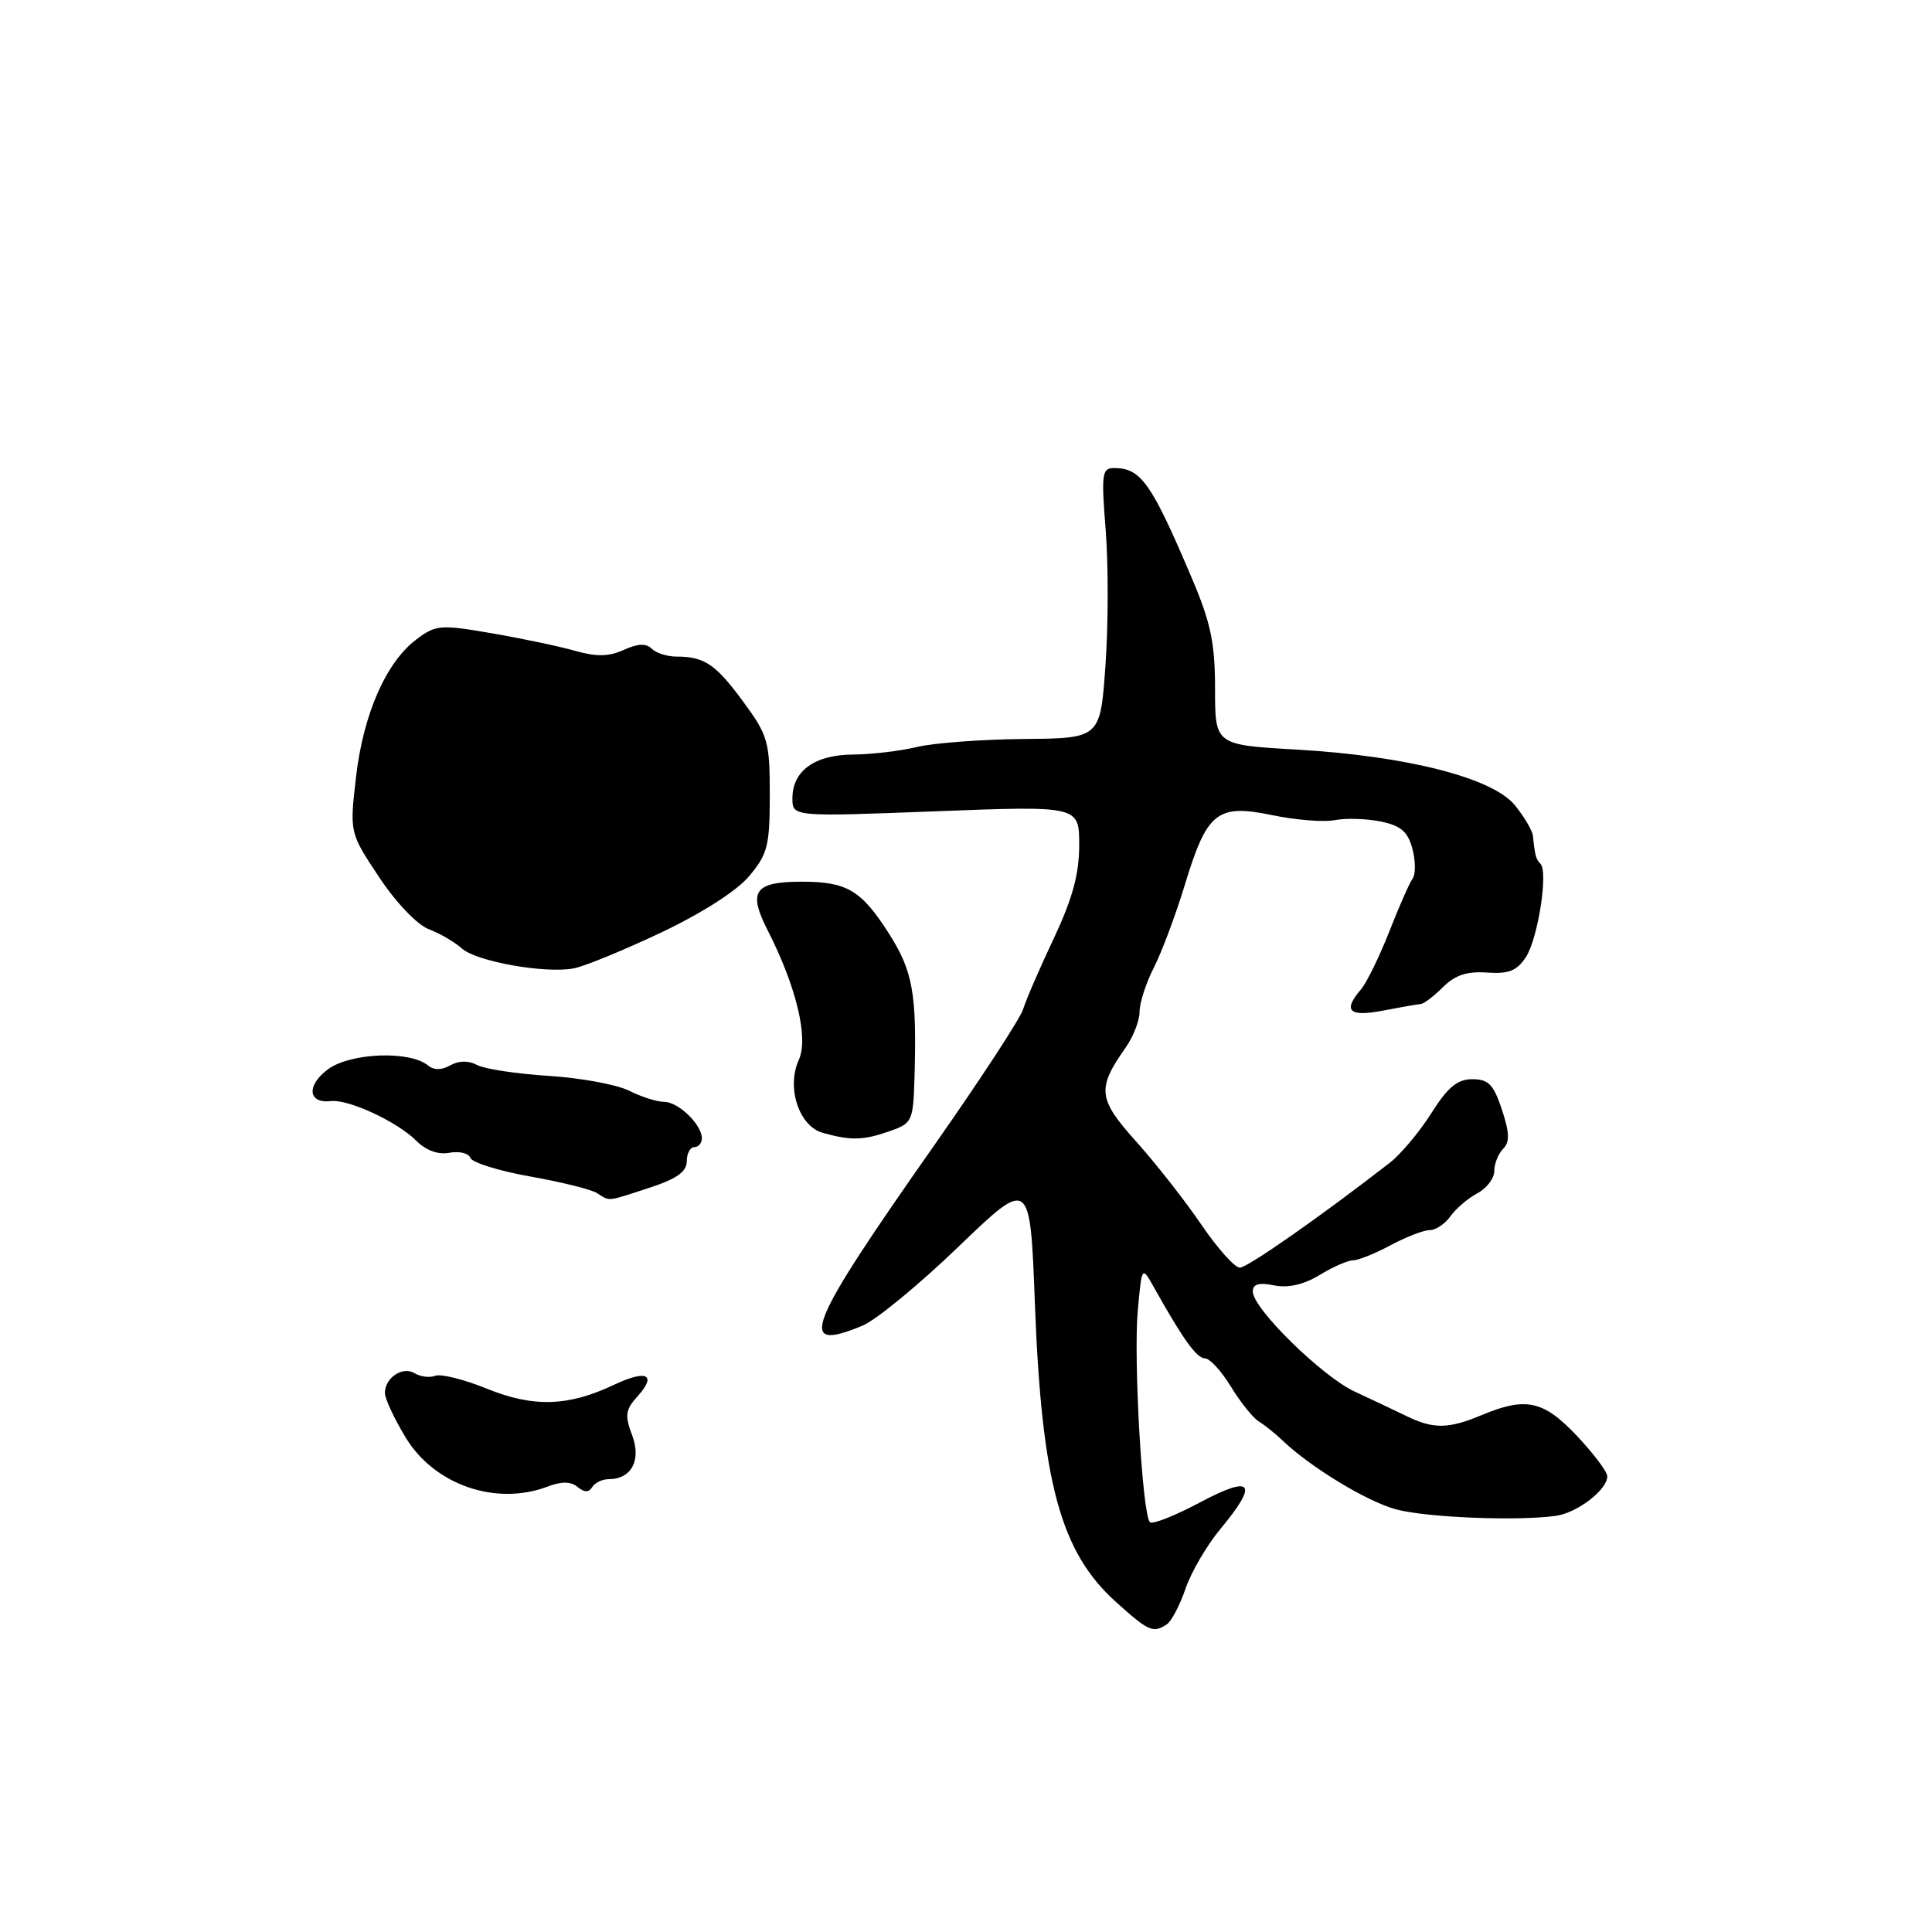 <?xml version="1.0" encoding="UTF-8" standalone="no"?>
<!DOCTYPE svg PUBLIC "-//W3C//DTD SVG 1.1//EN" "http://www.w3.org/Graphics/SVG/1.1/DTD/svg11.dtd" >
<svg xmlns="http://www.w3.org/2000/svg" xmlns:xlink="http://www.w3.org/1999/xlink" version="1.1" viewBox="0 0 256 256">
 <g >
 <path fill="currentColor"
d=" M 154.61 215.23 C 155.22 214.83 156.34 212.70 157.09 210.50 C 157.84 208.30 159.93 204.73 161.73 202.57 C 166.82 196.45 165.97 195.37 158.98 199.09 C 155.67 200.85 152.69 202.03 152.37 201.70 C 151.36 200.70 150.18 180.08 150.76 173.70 C 151.30 167.72 151.30 167.72 152.92 170.61 C 156.78 177.50 158.57 179.99 159.67 179.99 C 160.31 180.00 161.86 181.69 163.11 183.75 C 164.37 185.81 166.03 187.89 166.81 188.36 C 167.59 188.84 168.99 189.96 169.93 190.86 C 173.62 194.40 181.12 198.96 184.99 200.00 C 189.01 201.08 201.00 201.57 206.15 200.86 C 209.00 200.47 213.02 197.37 212.97 195.60 C 212.96 194.99 211.14 192.59 208.94 190.25 C 204.52 185.57 202.19 185.06 196.35 187.50 C 191.90 189.36 189.94 189.38 186.33 187.62 C 184.77 186.86 181.70 185.41 179.50 184.39 C 175.17 182.38 166.00 173.38 166.00 171.13 C 166.00 170.15 166.81 169.91 168.83 170.32 C 170.70 170.69 172.76 170.22 174.86 168.94 C 176.61 167.87 178.61 167.00 179.29 167.00 C 179.97 167.00 182.21 166.10 184.26 165.00 C 186.31 163.90 188.64 163.00 189.44 163.00 C 190.24 163.00 191.47 162.17 192.19 161.16 C 192.91 160.15 194.51 158.78 195.75 158.12 C 196.99 157.47 198.00 156.14 198.00 155.16 C 198.00 154.19 198.53 152.87 199.17 152.23 C 200.06 151.34 200.03 150.11 199.01 147.03 C 197.91 143.70 197.23 143.00 195.09 143.00 C 193.11 143.00 191.83 144.06 189.66 147.50 C 188.10 149.98 185.62 152.93 184.16 154.07 C 175.08 161.12 165.33 167.95 164.29 167.97 C 163.62 167.99 161.32 165.41 159.17 162.25 C 157.02 159.09 153.14 154.15 150.56 151.27 C 145.48 145.62 145.32 144.26 149.13 138.85 C 150.16 137.39 151.00 135.23 151.00 134.06 C 151.00 132.88 151.85 130.25 152.90 128.20 C 153.94 126.15 155.77 121.26 156.97 117.33 C 159.93 107.57 161.26 106.50 168.56 108.01 C 171.70 108.66 175.44 108.96 176.88 108.67 C 178.32 108.39 181.05 108.47 182.94 108.85 C 185.62 109.40 186.54 110.19 187.15 112.47 C 187.58 114.07 187.59 115.86 187.17 116.44 C 186.75 117.02 185.35 120.20 184.06 123.50 C 182.76 126.80 181.09 130.21 180.35 131.08 C 177.89 133.95 178.74 134.78 183.25 133.91 C 185.59 133.46 187.84 133.07 188.25 133.04 C 188.66 133.02 189.99 132.01 191.20 130.80 C 192.80 129.20 194.38 128.68 197.04 128.87 C 199.92 129.07 201.00 128.64 202.19 126.82 C 203.79 124.36 205.17 115.51 204.12 114.46 C 203.52 113.85 203.39 113.39 203.12 110.75 C 203.05 110.06 201.98 108.25 200.75 106.72 C 197.80 103.07 186.42 100.16 171.75 99.32 C 161.00 98.70 161.00 98.70 161.00 91.27 C 161.00 85.22 160.43 82.50 157.95 76.67 C 152.59 64.03 151.19 62.04 147.68 62.02 C 146.01 62.00 145.91 62.69 146.51 70.25 C 146.87 74.79 146.86 82.85 146.48 88.16 C 145.80 97.83 145.80 97.83 135.65 97.92 C 130.07 97.97 123.70 98.45 121.50 98.98 C 119.30 99.51 115.51 99.96 113.08 99.98 C 107.97 100.00 105.00 102.13 105.00 105.77 C 105.00 108.23 105.00 108.23 124.00 107.50 C 143.00 106.77 143.00 106.77 143.00 111.98 C 143.00 115.82 142.11 119.08 139.63 124.35 C 137.77 128.28 135.94 132.50 135.57 133.73 C 135.19 134.95 129.90 143.05 123.81 151.73 C 106.79 175.97 105.45 179.34 114.32 175.64 C 116.11 174.89 121.83 170.18 127.03 165.17 C 136.50 156.07 136.50 156.07 137.13 172.78 C 138.03 196.47 140.52 205.64 147.85 212.25 C 152.20 216.17 152.79 216.44 154.61 215.23 Z  M 72.56 196.98 C 74.42 196.27 75.64 196.29 76.53 197.03 C 77.43 197.77 78.02 197.78 78.47 197.05 C 78.83 196.47 79.80 196.00 80.63 196.00 C 83.67 196.00 85.01 193.50 83.76 190.17 C 82.77 187.55 82.87 186.80 84.46 185.04 C 87.09 182.14 85.71 181.44 81.39 183.48 C 75.31 186.37 70.70 186.51 64.54 184.02 C 61.51 182.78 58.41 182.01 57.67 182.30 C 56.93 182.58 55.70 182.43 54.94 181.96 C 53.36 180.99 51.00 182.56 51.00 184.58 C 51.00 185.32 52.23 187.96 53.74 190.46 C 57.55 196.76 65.70 199.58 72.56 196.98 Z  M 86.06 157.38 C 89.66 156.21 91.00 155.26 91.00 153.88 C 91.00 152.85 91.45 152.00 92.00 152.00 C 92.55 152.00 93.00 151.47 93.00 150.83 C 93.00 149.01 89.88 146.00 88.00 146.00 C 87.07 146.00 84.97 145.34 83.35 144.52 C 81.72 143.71 76.92 142.82 72.69 142.56 C 68.45 142.29 64.19 141.64 63.22 141.12 C 62.09 140.51 60.80 140.53 59.67 141.16 C 58.50 141.82 57.49 141.82 56.70 141.17 C 54.31 139.20 46.48 139.49 43.50 141.66 C 40.58 143.78 40.78 146.26 43.84 145.90 C 46.14 145.62 52.62 148.62 55.12 151.12 C 56.45 152.45 58.04 153.03 59.55 152.75 C 60.84 152.50 62.10 152.81 62.33 153.43 C 62.57 154.05 66.14 155.16 70.25 155.89 C 74.37 156.62 78.36 157.61 79.12 158.10 C 80.87 159.21 80.32 159.26 86.06 157.38 Z  M 117.85 149.90 C 120.89 148.84 121.01 148.59 121.18 142.65 C 121.49 131.66 120.96 128.68 117.80 123.72 C 114.14 117.97 112.23 116.83 106.29 116.83 C 99.96 116.83 99.07 118.08 101.72 123.27 C 105.52 130.74 107.16 137.55 105.85 140.43 C 104.18 144.10 105.86 149.23 109.03 150.11 C 112.74 151.15 114.39 151.11 117.85 149.90 Z  M 87.51 123.61 C 92.98 121.02 97.60 118.07 99.26 116.10 C 101.72 113.18 102.00 112.06 102.00 105.31 C 102.00 98.26 101.77 97.45 98.49 92.99 C 94.84 88.01 93.34 87.00 89.62 87.00 C 88.40 87.00 86.93 86.53 86.35 85.95 C 85.62 85.22 84.50 85.27 82.66 86.11 C 80.69 87.01 79.04 87.04 76.25 86.25 C 74.19 85.66 69.22 84.61 65.21 83.92 C 58.38 82.74 57.75 82.79 55.22 84.69 C 51.18 87.70 48.15 94.57 47.18 102.92 C 46.32 110.34 46.32 110.34 50.23 116.22 C 52.45 119.58 55.28 122.54 56.81 123.12 C 58.29 123.68 60.26 124.83 61.19 125.67 C 63.10 127.40 72.20 129.03 76.00 128.32 C 77.38 128.07 82.56 125.95 87.51 123.61 Z "/>
</g>
</svg>